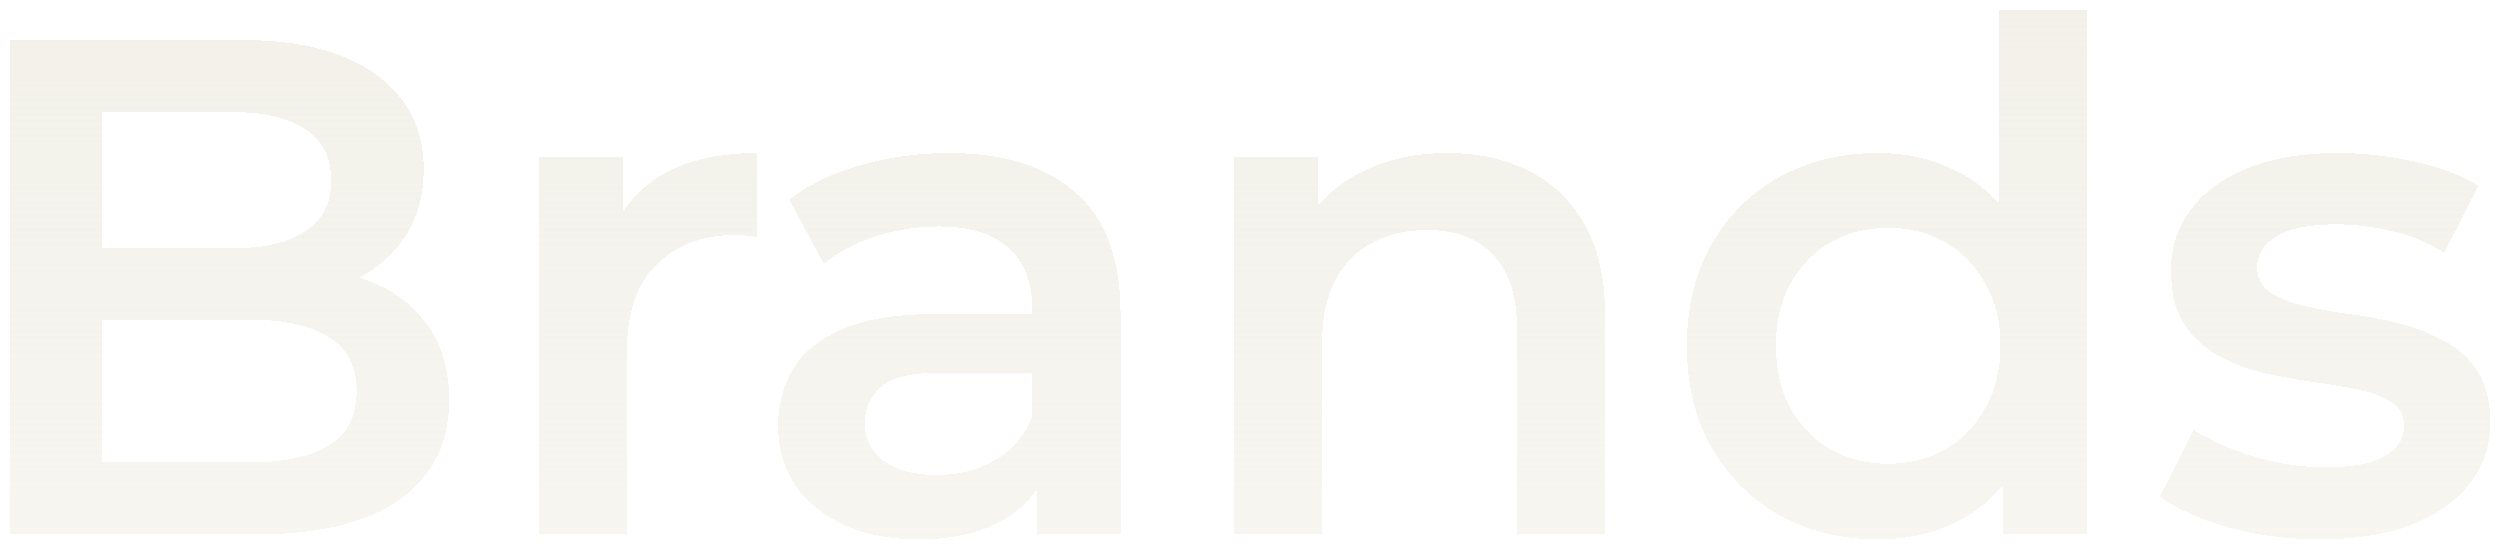 <svg width="1062" height="234" viewBox="0 0 1062 234" fill="none" xmlns="http://www.w3.org/2000/svg">
<g filter="url(#filter0_d_571_5969)">
<path d="M4.2 223V13H102.6C127.8 13 147 18 160.2 28C173.4 37.8 180 51 180 67.6C180 78.8 177.4 88.4 172.2 96.4C167 104.2 160 110.3 151.2 114.7C142.6 118.9 133.2 121 123 121L128.4 110.2C140.2 110.2 150.8 112.4 160.2 116.8C169.6 121 177 127.2 182.4 135.4C188 143.6 190.8 153.8 190.8 166C190.8 184 183.9 198 170.1 208C156.3 218 135.8 223 108.6 223H4.2ZM43.2 192.4H106.2C120.8 192.4 132 190 139.8 185.2C147.6 180.4 151.5 172.7 151.5 162.1C151.5 151.7 147.6 144.1 139.8 139.3C132 134.3 120.8 131.8 106.2 131.8H40.2V101.5H98.4C112 101.5 122.4 99.1 129.6 94.3C137 89.5 140.7 82.3 140.7 72.7C140.7 62.9 137 55.6 129.6 50.8C122.4 46 112 43.6 98.4 43.6H43.2V192.4ZM228.823 223V62.8H264.523V106.9L260.323 94C265.123 83.2 272.623 75 282.823 69.4C293.223 63.8 306.123 61 321.523 61V96.7C319.923 96.3 318.423 96.1 317.023 96.1C315.623 95.9 314.223 95.8 312.823 95.8C298.623 95.8 287.323 100 278.923 108.4C270.523 116.6 266.323 128.9 266.323 145.3V223H228.823ZM440.609 223V190.6L438.509 183.7V127C438.509 116 435.209 107.5 428.609 101.5C422.009 95.3 412.009 92.2 398.609 92.2C389.609 92.2 380.709 93.6 371.909 96.4C363.309 99.2 356.009 103.1 350.009 108.1L335.309 80.8C343.909 74.2 354.109 69.3 365.909 66.1C377.909 62.7 390.309 61 403.109 61C426.309 61 444.209 66.6 456.809 77.8C469.609 88.8 476.009 105.9 476.009 129.1V223H440.609ZM390.209 225.1C378.209 225.1 367.709 223.1 358.709 219.1C349.709 214.9 342.709 209.2 337.709 202C332.909 194.6 330.509 186.3 330.509 177.1C330.509 168.1 332.609 160 336.809 152.8C341.209 145.6 348.309 139.9 358.109 135.7C367.909 131.5 380.909 129.4 397.109 129.4H443.609V154.3H399.809C387.009 154.3 378.409 156.4 374.009 160.6C369.609 164.6 367.409 169.6 367.409 175.6C367.409 182.4 370.109 187.8 375.509 191.8C380.909 195.8 388.409 197.8 398.009 197.8C407.209 197.8 415.409 195.7 422.609 191.5C430.009 187.3 435.309 181.1 438.509 172.9L444.809 195.4C441.209 204.8 434.709 212.1 425.309 217.3C416.109 222.5 404.409 225.1 390.209 225.1ZM615.035 61C627.835 61 639.235 63.5 649.235 68.5C659.435 73.5 667.435 81.2 673.235 91.6C679.035 101.8 681.935 115 681.935 131.2V223H644.435V136C644.435 121.8 641.035 111.2 634.235 104.2C627.635 97.2 618.335 93.7 606.335 93.7C597.535 93.7 589.735 95.5 582.935 99.1C576.135 102.7 570.835 108.1 567.035 115.3C563.435 122.3 561.635 131.2 561.635 142V223H524.135V62.8H559.835V106L553.535 92.8C559.135 82.6 567.235 74.8 577.835 69.4C588.635 63.8 601.035 61 615.035 61ZM797.599 225.1C782.199 225.1 768.299 221.7 755.899 214.9C743.699 207.9 734.099 198.3 727.099 186.1C720.099 173.9 716.599 159.5 716.599 142.9C716.599 126.3 720.099 111.9 727.099 99.7C734.099 87.5 743.699 78 755.899 71.2C768.299 64.4 782.199 61 797.599 61C810.999 61 822.999 64 833.599 70C844.199 75.8 852.599 84.7 858.799 96.7C864.999 108.7 868.099 124.1 868.099 142.9C868.099 161.5 865.099 176.9 859.099 189.1C853.099 201.1 844.799 210.1 834.199 216.1C823.599 222.1 811.399 225.1 797.599 225.1ZM802.099 193C811.099 193 819.099 191 826.099 187C833.299 183 838.999 177.2 843.199 169.6C847.599 162 849.799 153.1 849.799 142.9C849.799 132.5 847.599 123.6 843.199 116.2C838.999 108.6 833.299 102.8 826.099 98.8C819.099 94.8 811.099 92.8 802.099 92.8C793.099 92.8 784.999 94.8 777.799 98.8C770.799 102.8 765.099 108.6 760.699 116.2C756.499 123.6 754.399 132.5 754.399 142.9C754.399 153.1 756.499 162 760.699 169.6C765.099 177.2 770.799 183 777.799 187C784.999 191 793.099 193 802.099 193ZM850.699 223V185.2L852.199 142.6L849.199 100V0.4H886.399V223H850.699ZM985.256 225.1C971.856 225.1 958.956 223.4 946.556 220C934.356 216.4 924.656 212.1 917.456 207.1L931.856 178.6C939.056 183.2 947.656 187 957.656 190C967.656 193 977.656 194.5 987.656 194.5C999.456 194.5 1007.96 192.9 1013.16 189.7C1018.56 186.5 1021.26 182.2 1021.26 176.8C1021.26 172.4 1019.46 169.1 1015.86 166.9C1012.26 164.5 1007.56 162.7 1001.76 161.5C995.956 160.3 989.456 159.2 982.256 158.2C975.256 157.2 968.156 155.9 960.956 154.3C953.956 152.5 947.556 150 941.756 146.8C935.956 143.4 931.256 138.9 927.656 133.3C924.056 127.7 922.256 120.3 922.256 111.1C922.256 100.9 925.156 92.1 930.956 84.7C936.756 77.1 944.856 71.3 955.256 67.3C965.856 63.1 978.356 61 992.756 61C1003.56 61 1014.46 62.2 1025.46 64.6C1036.46 67 1045.56 70.4 1052.76 74.8L1038.36 103.3C1030.76 98.7 1023.06 95.6 1015.26 94C1007.66 92.2 1000.06 91.3 992.456 91.3C981.056 91.3 972.556 93 966.956 96.4C961.556 99.8 958.856 104.1 958.856 109.3C958.856 114.1 960.656 117.7 964.256 120.1C967.856 122.5 972.556 124.4 978.356 125.8C984.156 127.2 990.556 128.4 997.556 129.4C1004.76 130.2 1011.86 131.5 1018.86 133.3C1025.86 135.1 1032.26 137.6 1038.06 140.8C1044.06 143.8 1048.86 148.1 1052.46 153.7C1056.06 159.3 1057.86 166.6 1057.86 175.6C1057.86 185.6 1054.86 194.3 1048.86 201.7C1043.06 209.1 1034.76 214.9 1023.96 219.1C1013.16 223.1 1000.26 225.1 985.256 225.1Z" fill="url(#paint0_linear_571_5969)" shape-rendering="crispEdges"/>
</g>
<defs>
<filter id="filter0_d_571_5969" x="0.199" y="0.4" width="1061.66" height="232.699" filterUnits="userSpaceOnUse" color-interpolation-filters="sRGB">
<feFlood flood-opacity="0" result="BackgroundImageFix"/>
<feColorMatrix in="SourceAlpha" type="matrix" values="0 0 0 0 0 0 0 0 0 0 0 0 0 0 0 0 0 0 127 0" result="hardAlpha"/>
<feOffset dy="4"/>
<feGaussianBlur stdDeviation="2"/>
<feComposite in2="hardAlpha" operator="out"/>
<feColorMatrix type="matrix" values="0 0 0 0 0 0 0 0 0 0 0 0 0 0 0 0 0 0 0.25 0"/>
<feBlend mode="normal" in2="BackgroundImageFix" result="effect1_dropShadow_571_5969"/>
<feBlend mode="normal" in="SourceGraphic" in2="effect1_dropShadow_571_5969" result="shape"/>
</filter>
<linearGradient id="paint0_linear_571_5969" x1="521" y1="-68" x2="521" y2="298" gradientUnits="userSpaceOnUse">
<stop stop-color="#F1EFE7"/>
<stop offset="1" stop-color="#F1EFE7" stop-opacity="0.5"/>
</linearGradient>
</defs>
</svg>
